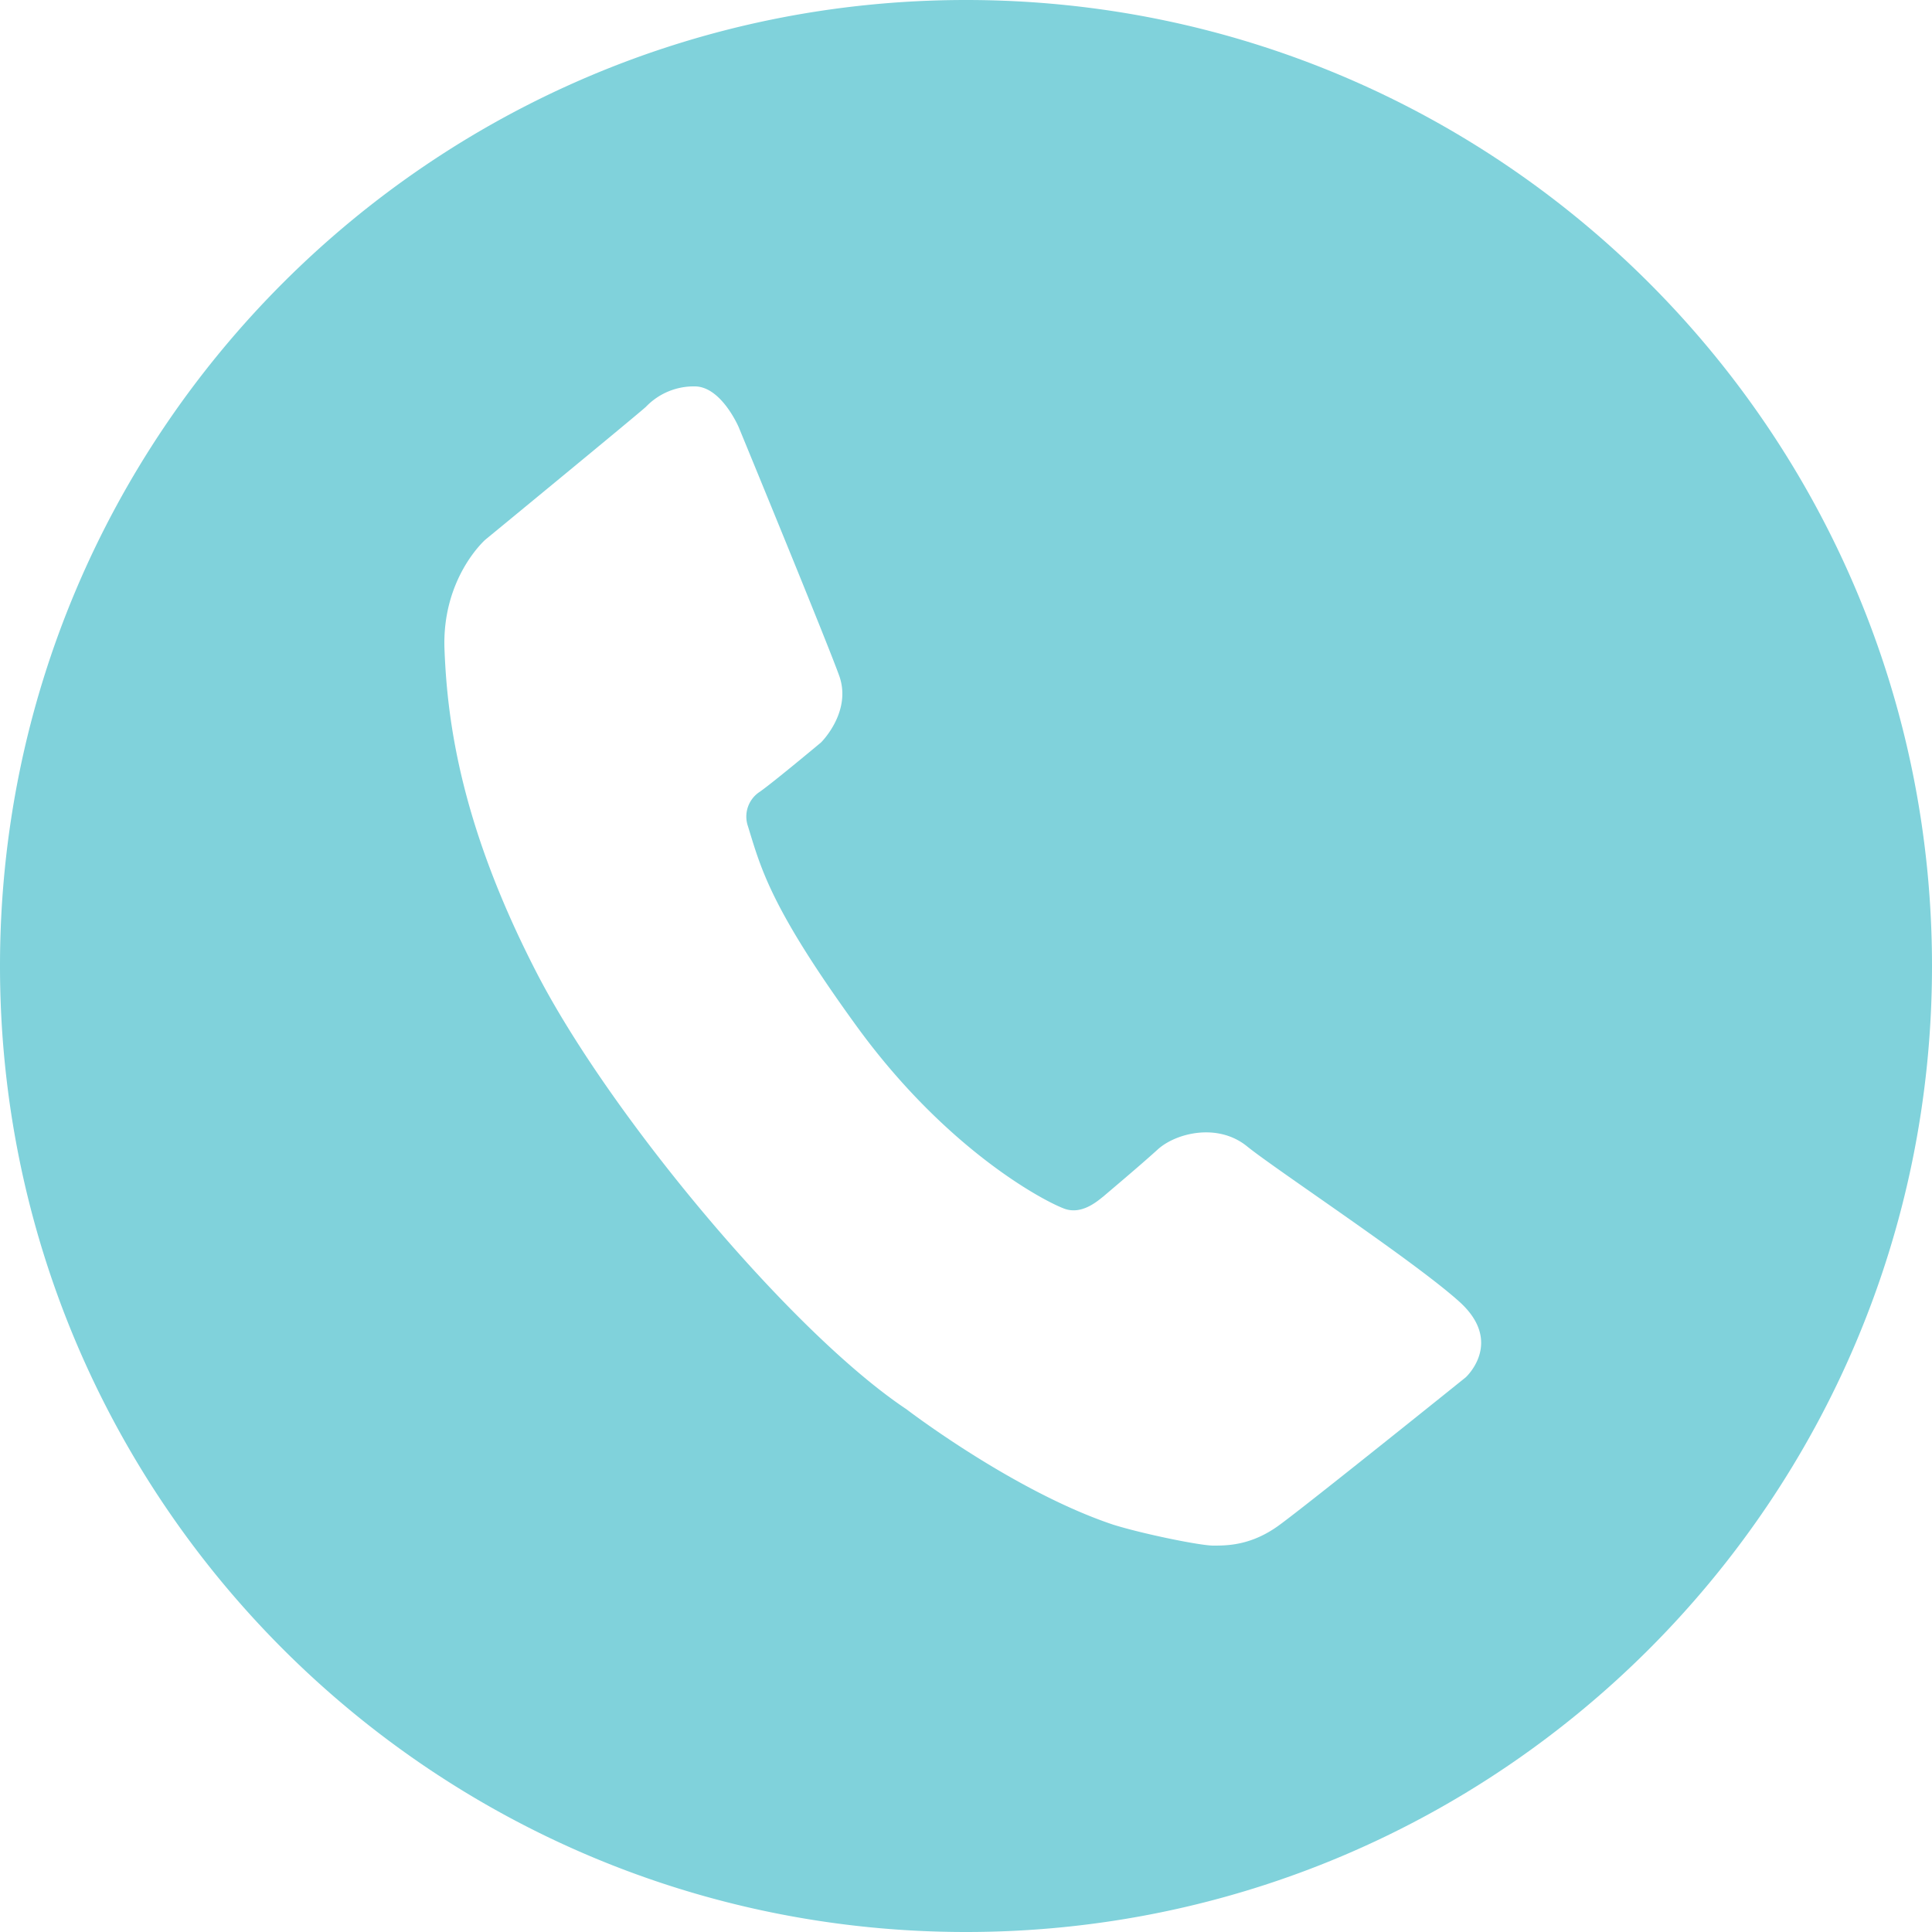 <svg width="20" height="20" xmlns="http://www.w3.org/2000/svg"><path d="M0 10C0 4.477 4.477 0 10 0s10 4.477 10 10-4.477 10-10 10S0 15.523 0 10Zm7.647-5.578S7.467 4 7.192 4a.684.684 0 0 0-.505.211c-.094.086-1.663 1.376-1.663 1.376s-.457.4-.422 1.15c.03.75.176 1.816.938 3.303.756 1.484 2.648 3.751 3.843 4.548 0 0 1.108.85 2.14 1.195.299.094.898.217 1.037.217.142 0 .392 0 .68-.21.292-.212 1.932-1.531 1.932-1.531s.402-.363-.065-.784c-.468-.422-1.89-1.36-2.195-1.606-.305-.25-.74-.14-.927.03-.187.17-.521.45-.562.486-.061.047-.229.2-.416.123-.24-.094-1.219-.626-2.127-1.868-.903-1.242-1.002-1.648-1.137-2.086a.306.306 0 0 1 .123-.358c.135-.094.633-.51.633-.51s.323-.317.188-.692c-.135-.375-1.04-2.572-1.04-2.572Z" fill="#80D2DB" fill-rule="evenodd"/></svg>